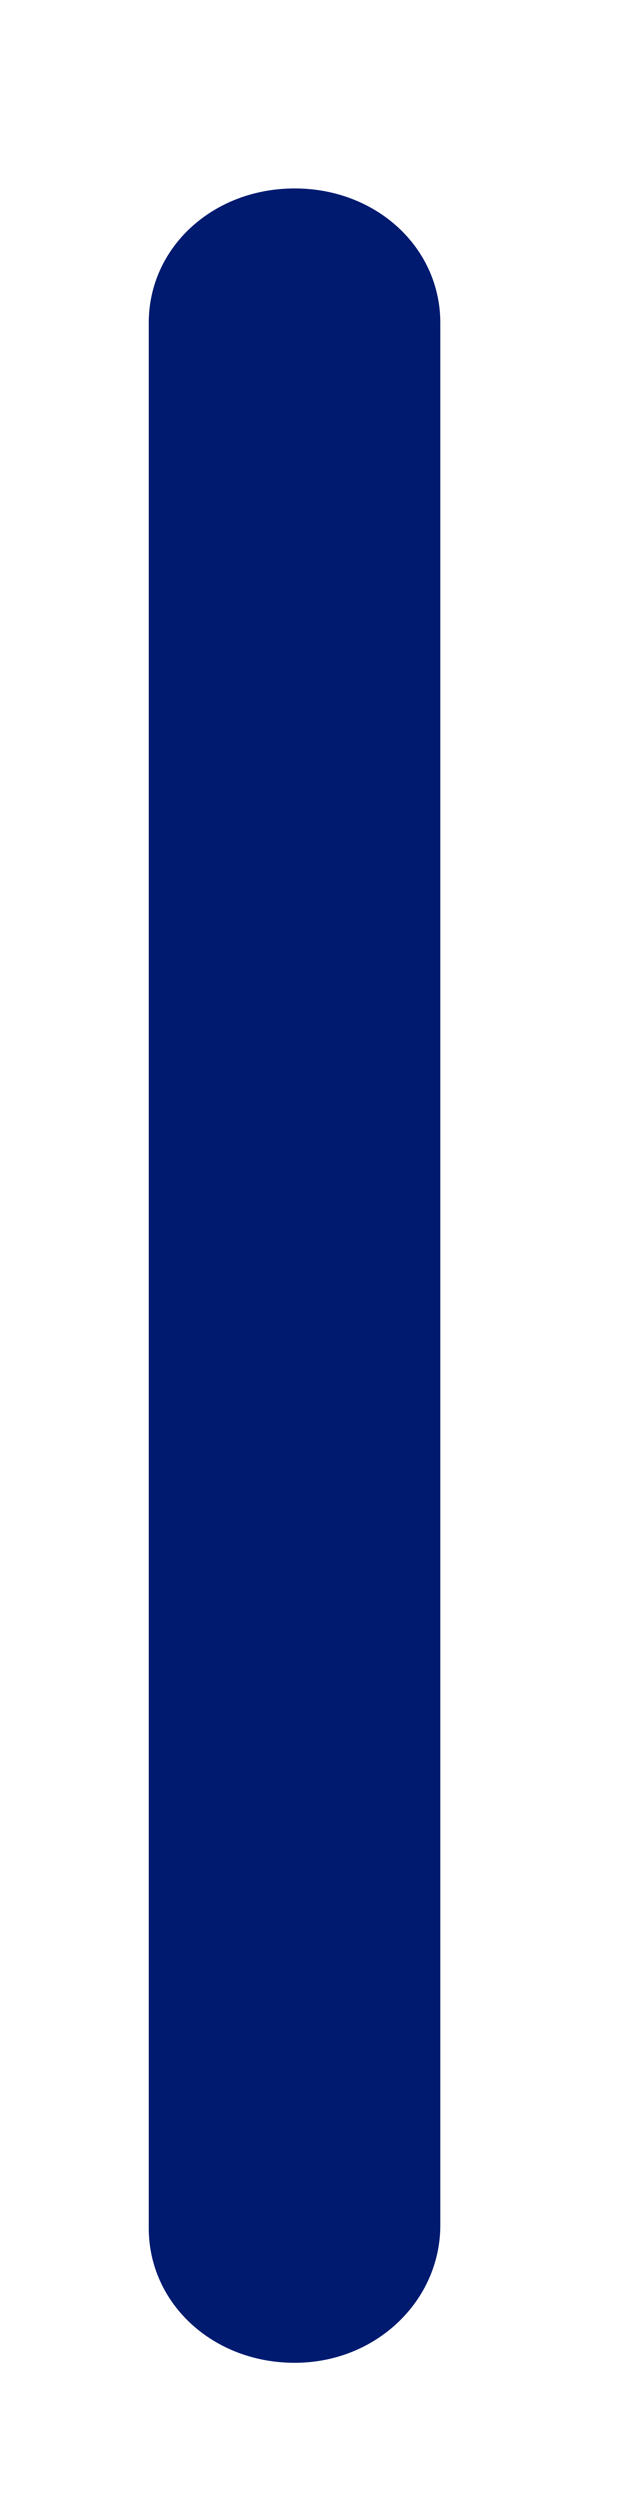 ﻿<?xml version="1.0" encoding="utf-8"?>
<svg version="1.1" xmlns:xlink="http://www.w3.org/1999/xlink" width="2px" height="8px" xmlns="http://www.w3.org/2000/svg">
  <g transform="matrix(1 0 0 1 -381 -120 )">
    <path d="M 1.409 7.121  C 1.409 7.362  1.204 7.561  0.943 7.561  C 0.681 7.561  0.476 7.371  0.476 7.13  L 0.476 1.033  C 0.476 0.792  0.681 0.603  0.943 0.603  C 1.204 0.603  1.409 0.792  1.409 1.033  L 1.409 7.121  Z " fill-rule="nonzero" fill="#001a70" stroke="none" transform="matrix(1 0 0 1 381 120 )" />
  </g>
</svg>